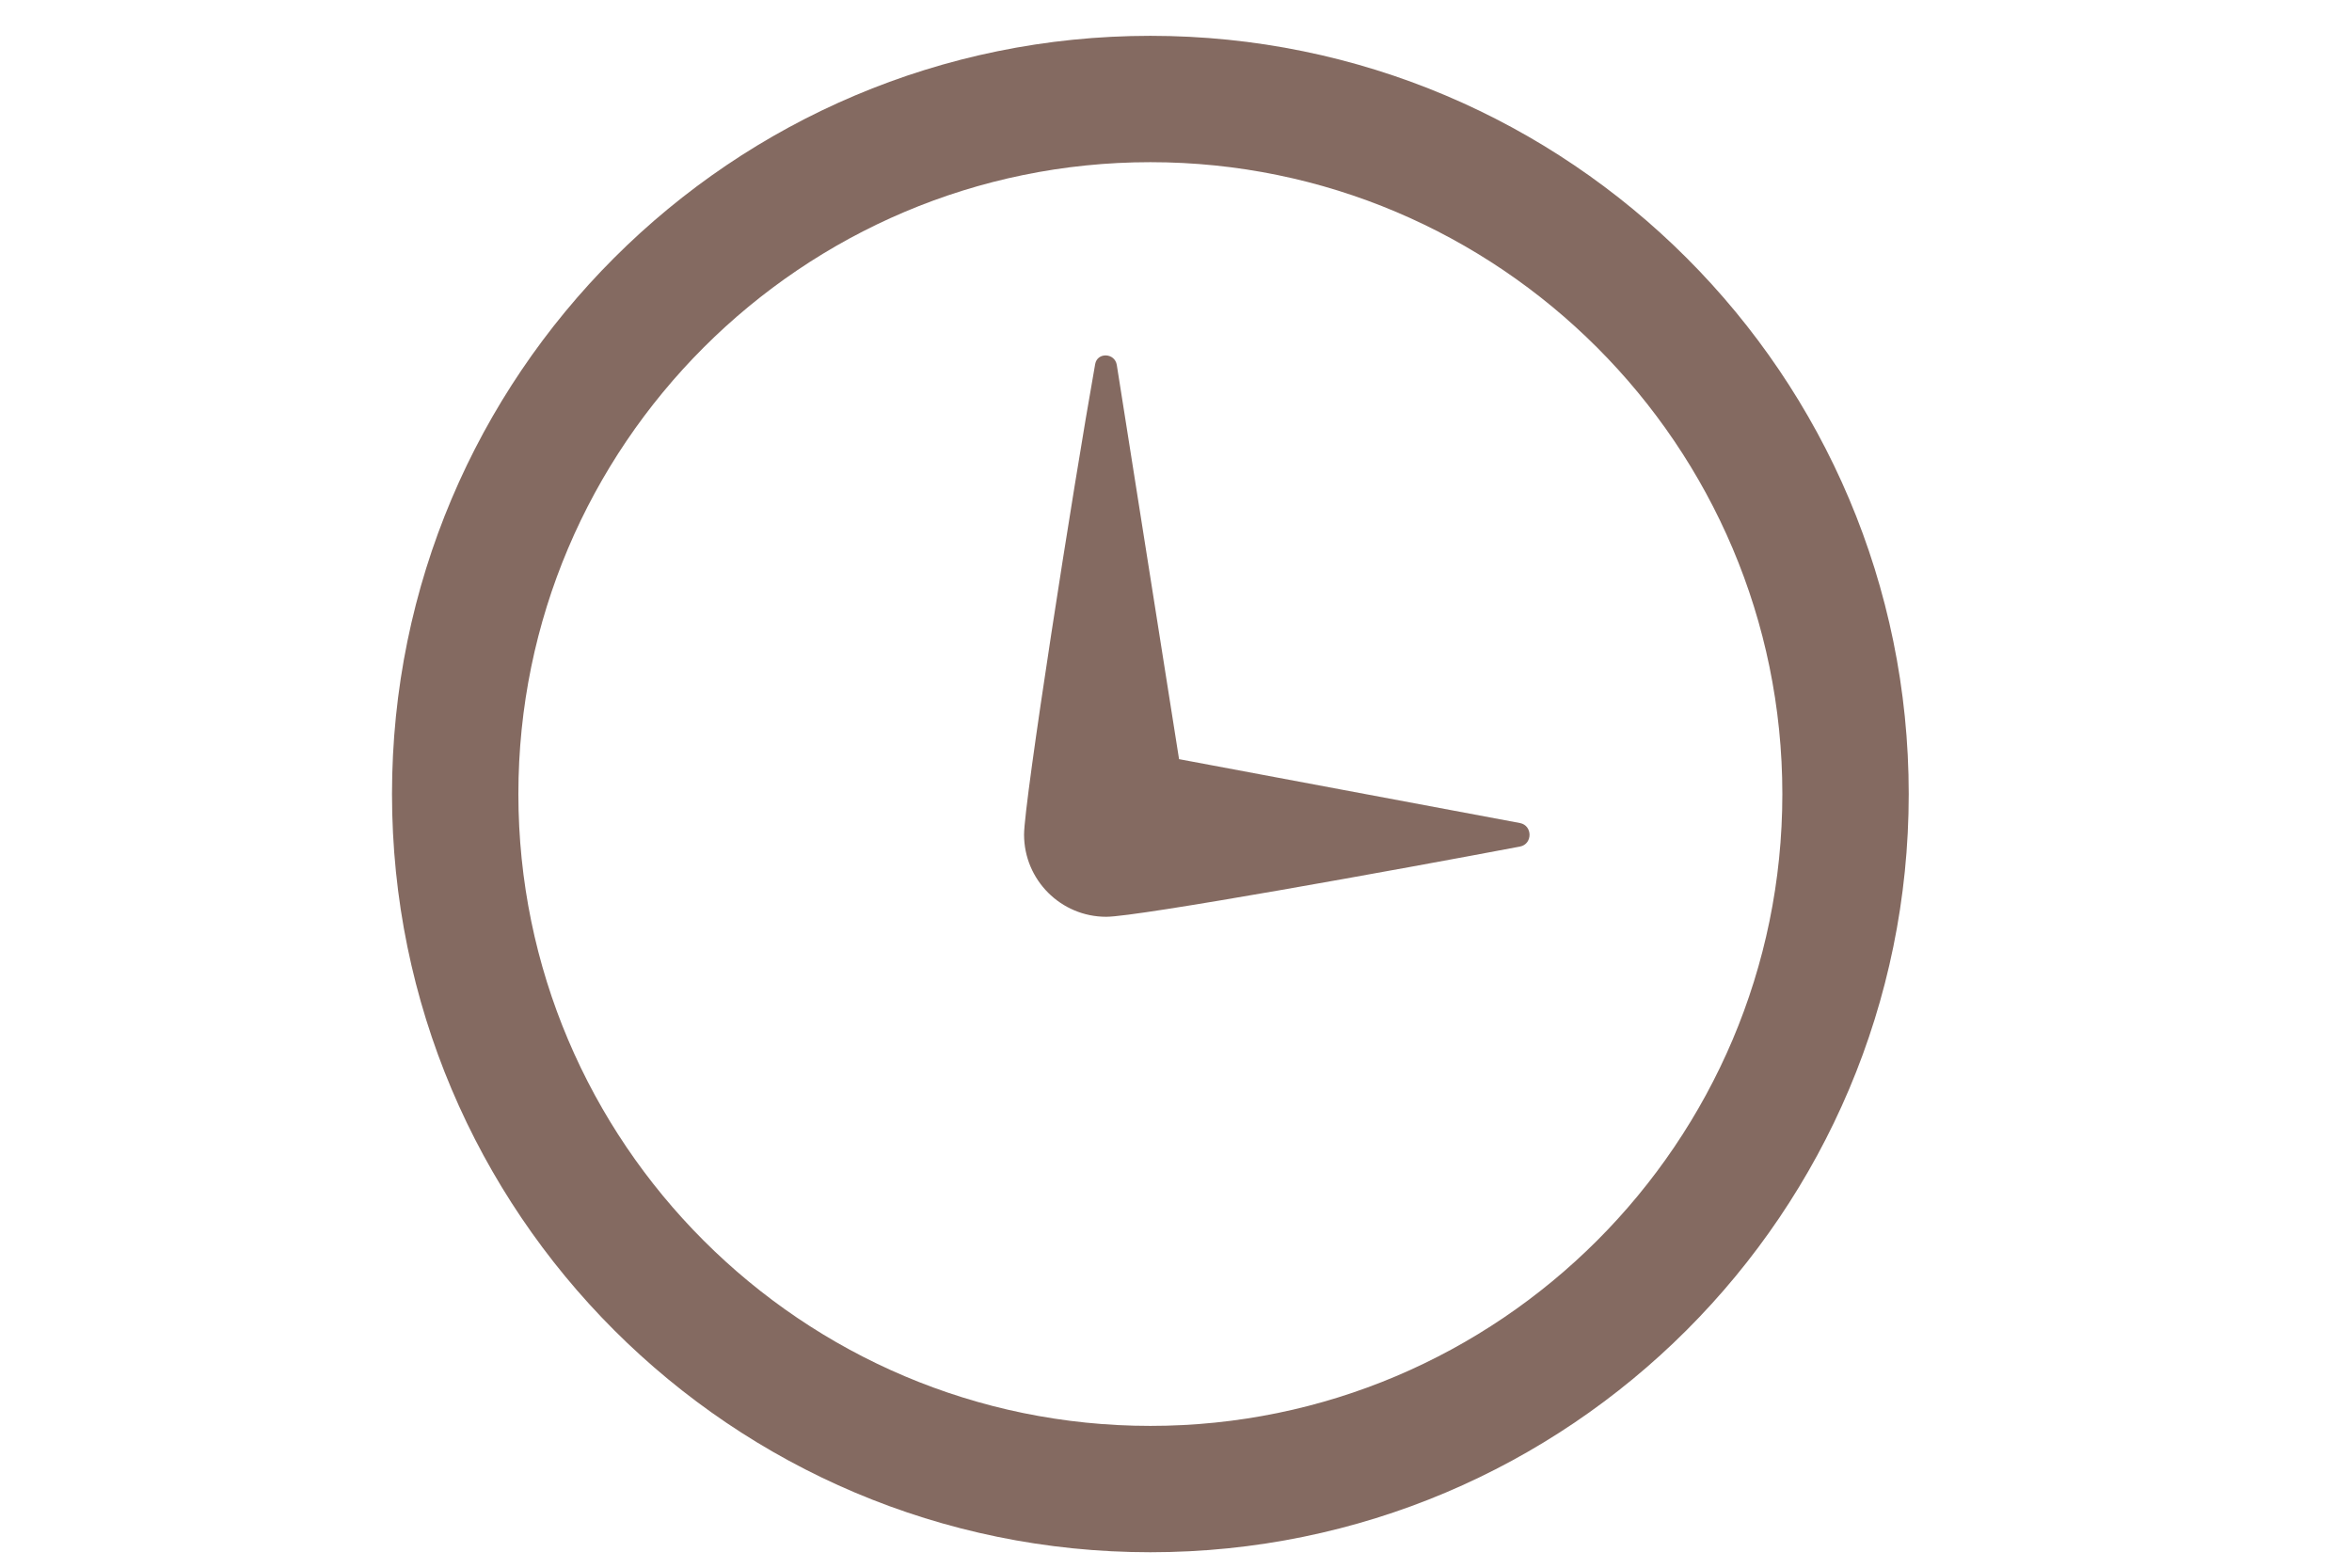 <svg width="30" height="20" viewBox="0 0 30 20" fill="none" xmlns="http://www.w3.org/2000/svg">
<path d="M14.673 2.069C19.118 2.069 22.734 5.685 22.734 10.13C22.734 14.575 19.118 18.191 14.673 18.191C10.228 18.191 6.612 14.575 6.612 10.13C6.612 5.685 10.228 2.069 14.673 2.069ZM14.673 0.457C9.331 0.457 5 4.788 5 10.13C5 15.472 9.331 19.803 14.673 19.803C20.015 19.803 24.346 15.472 24.346 10.13C24.346 4.788 20.015 0.457 14.673 0.457ZM19.387 10.5C19.55 10.531 19.55 10.769 19.388 10.8C17.851 11.091 14.515 11.696 14.11 11.696C13.531 11.696 13.062 11.226 13.062 10.647C13.062 10.234 13.682 6.256 13.969 4.645C13.996 4.491 14.22 4.5 14.245 4.657L15.039 9.685L19.387 10.5Z" fill="#846A61"/>
</svg>
